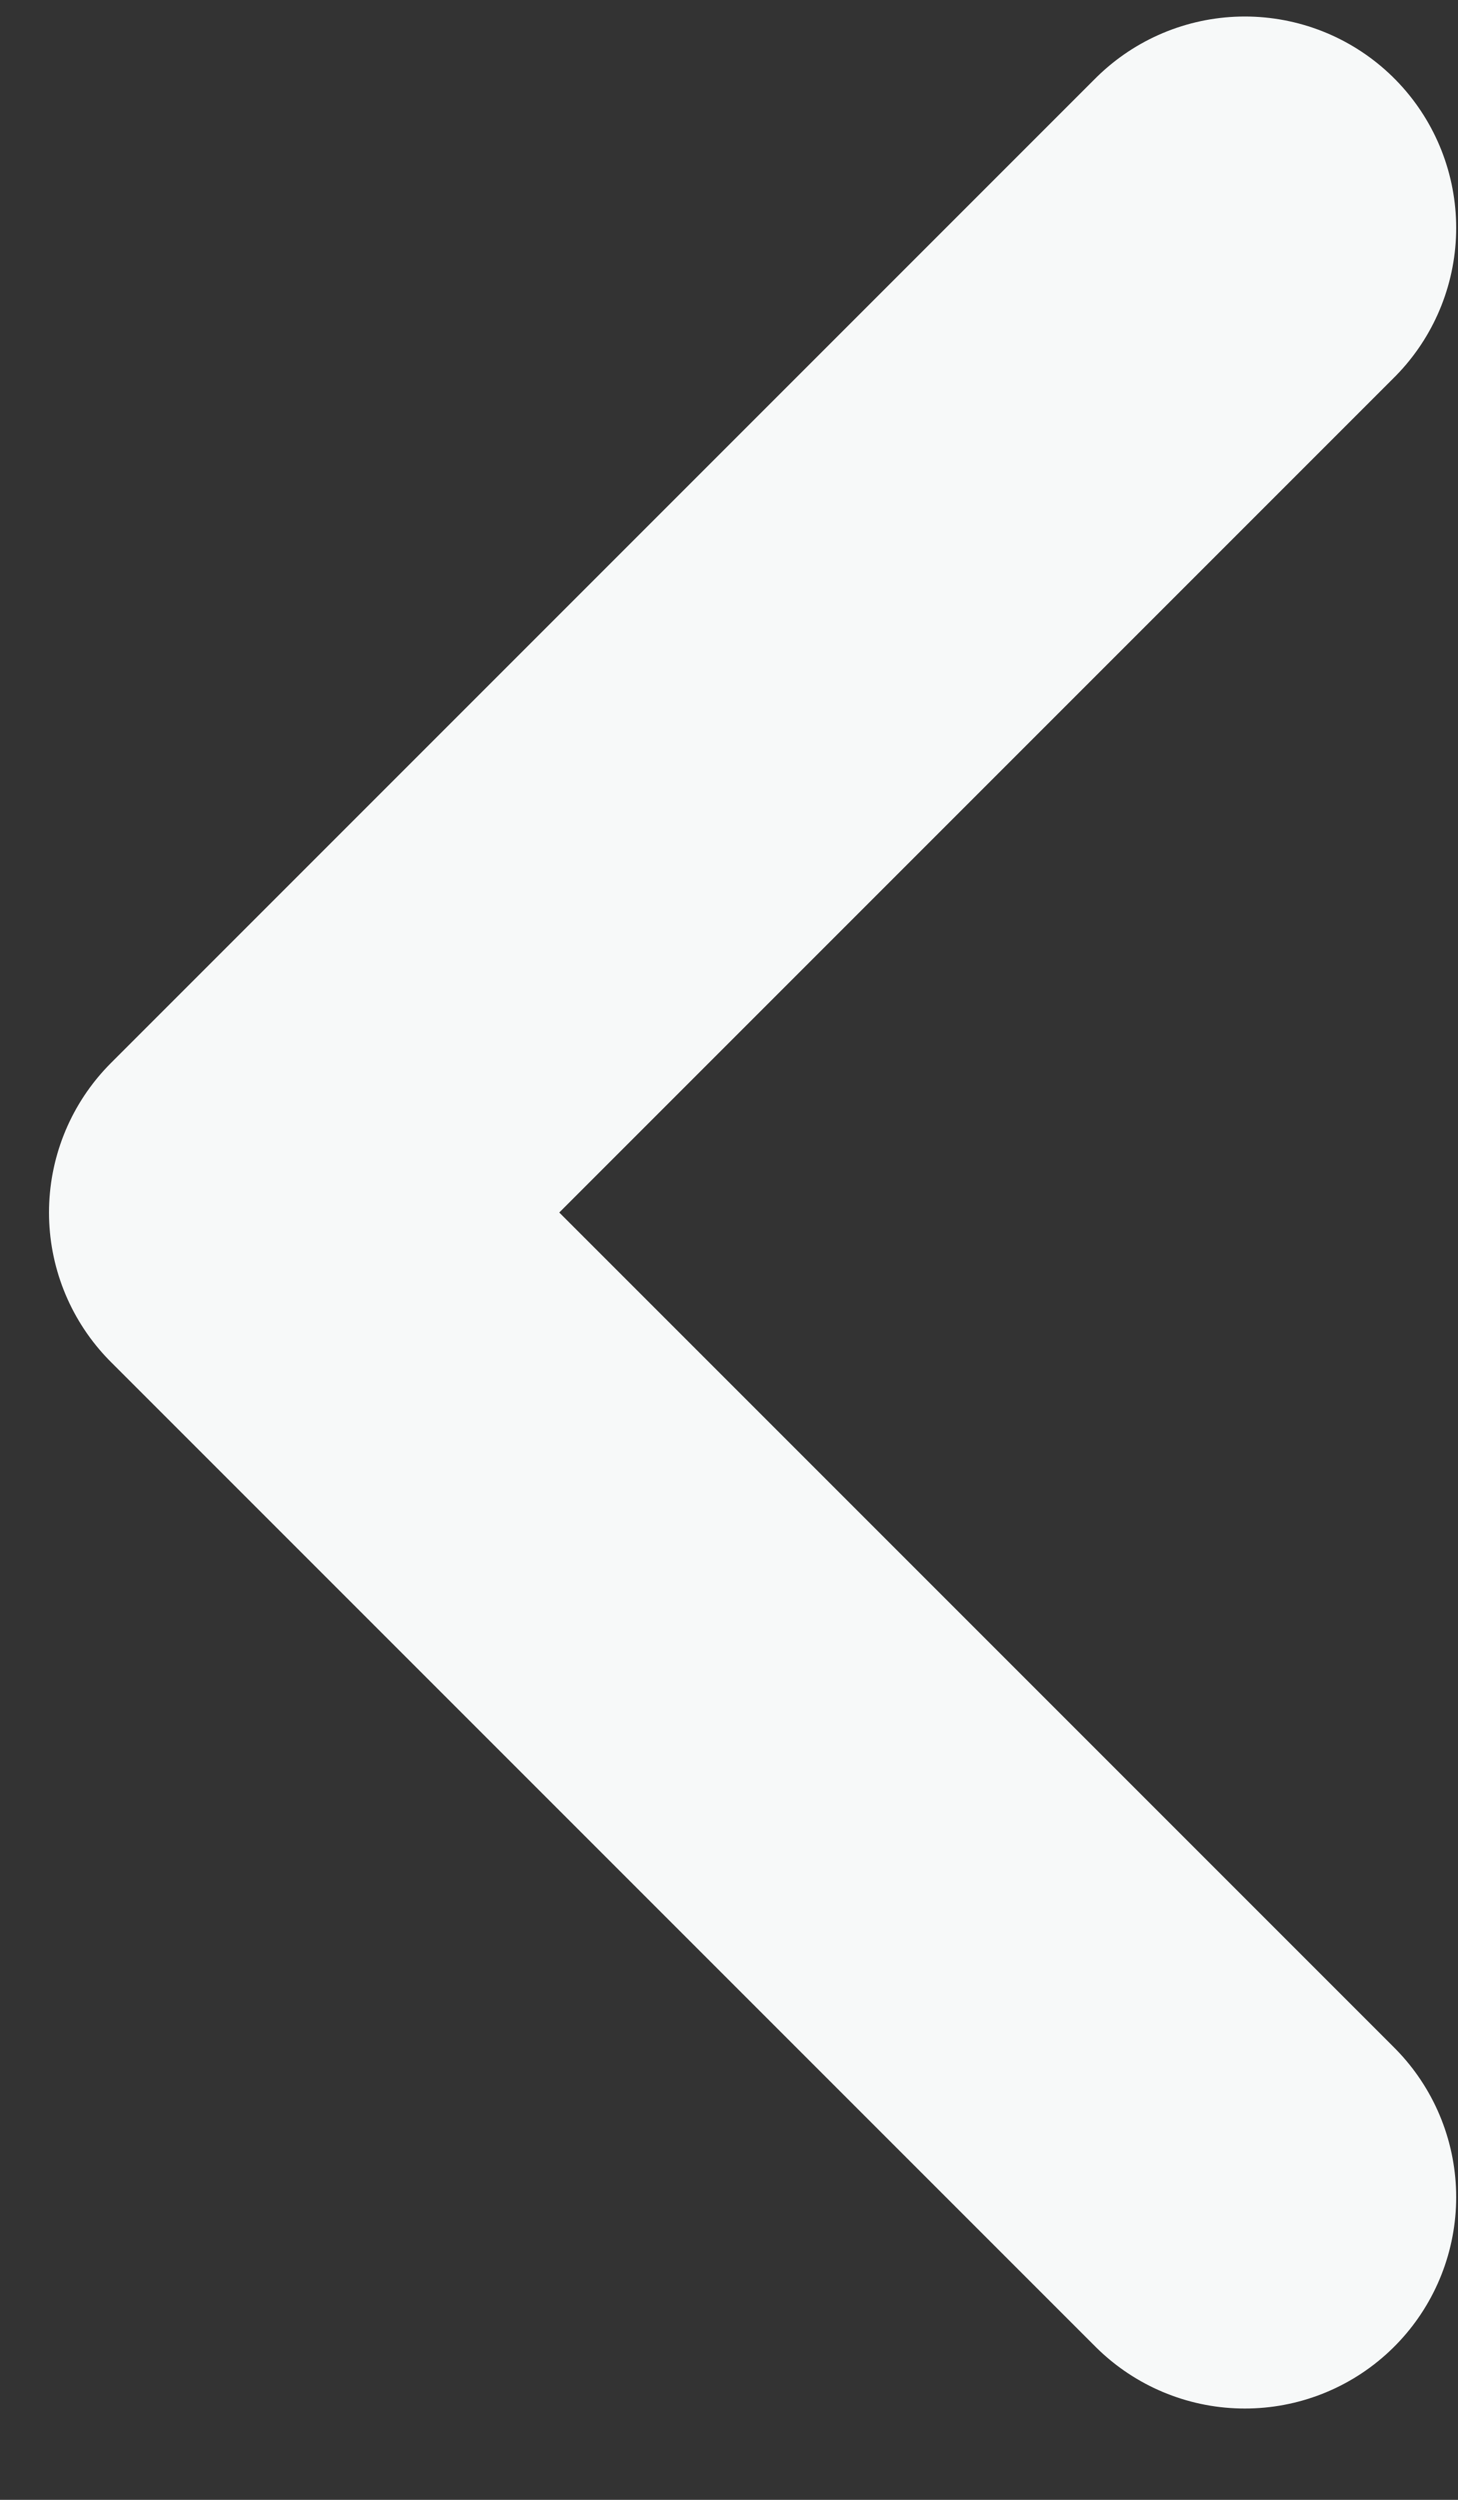 <svg width="14" height="24" viewBox="0 0 14 24" fill="none" xmlns="http://www.w3.org/2000/svg">
<rect x="0" y="0" width="14" height="24" fill="#333333" stroke="none"/>
<path d="M11.953 2.188L2.5 11.641L11.953 21.094" stroke="#F7F9F9" stroke-width="4.059" stroke-linecap="round" stroke-linejoin="round"/>
</svg>
